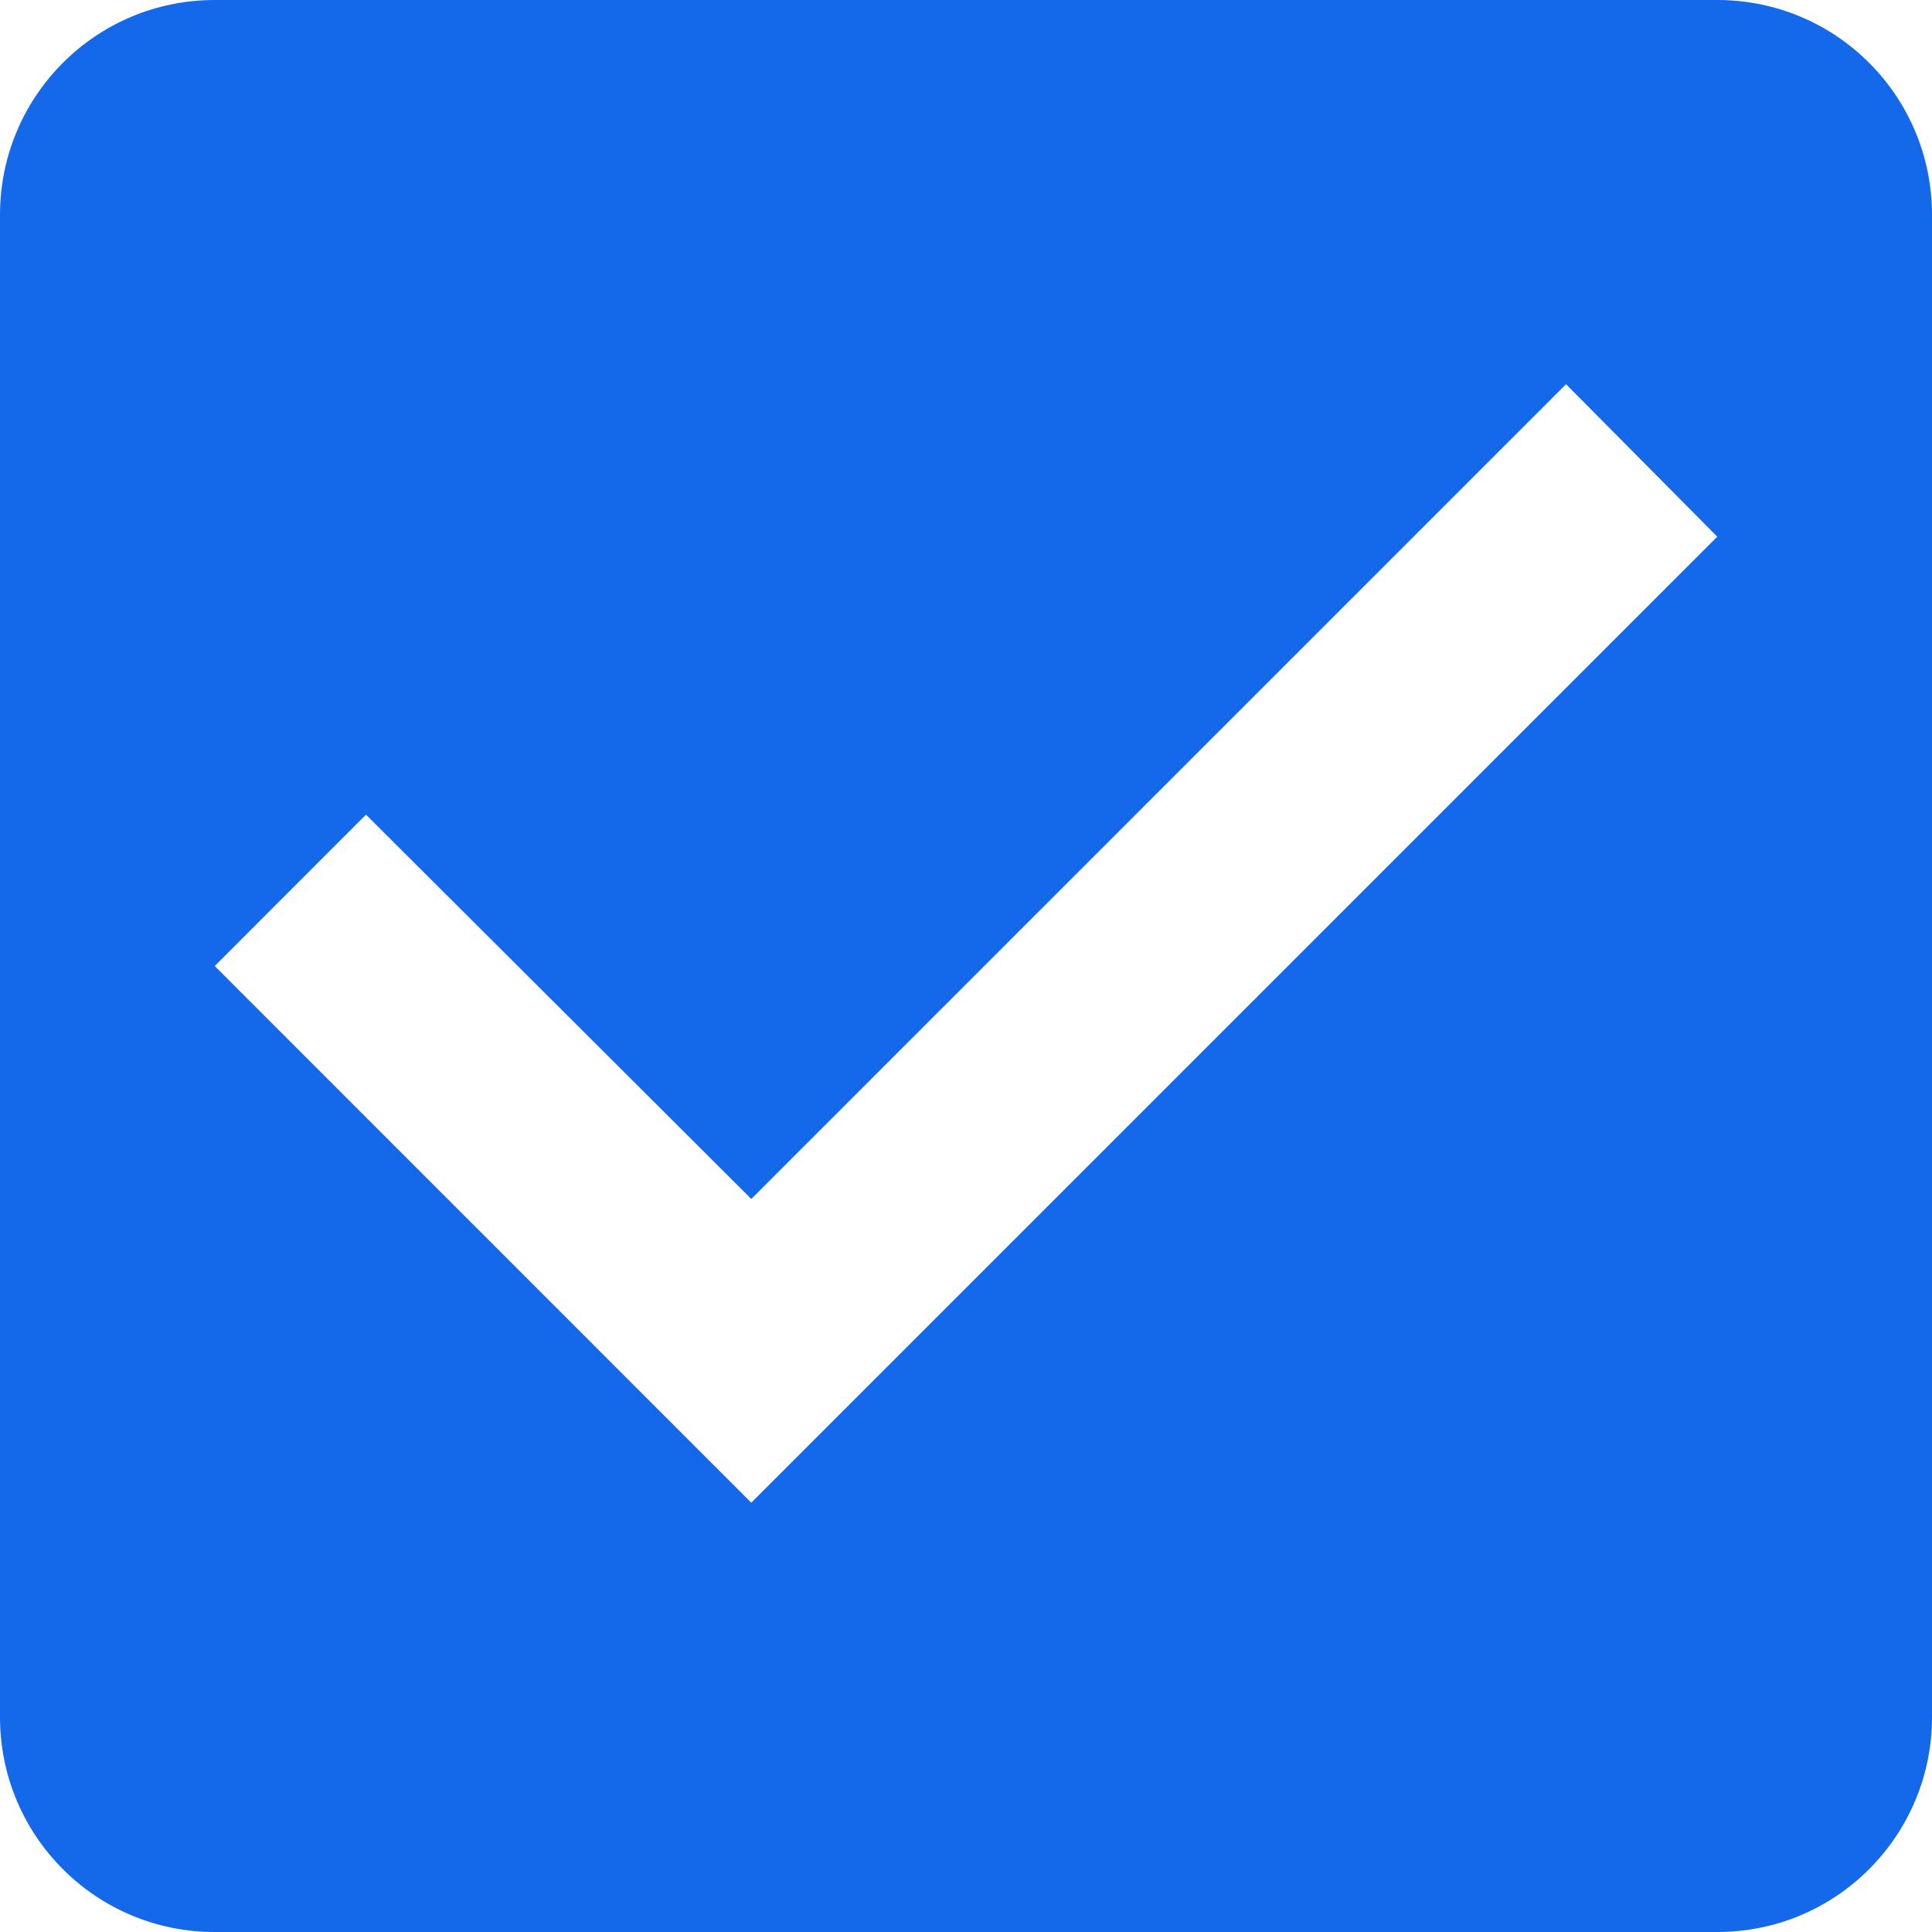 <svg xmlns="http://www.w3.org/2000/svg" width="14" height="14" viewBox="0 0 14 14">
  <path fill="#1469EB" d="M603.444,394 L592.556,394 C591.692,394 591,394.7 591,395.556 L591,406.444 C591,407.3 591.692,408 592.556,408 L603.444,408 C604.308,408 605,407.3 605,406.444 L605,395.556 C605,394.7 604.308,394 603.444,394 Z M596.444,404.889 L592.556,401 L593.652,399.903 L596.444,402.688 L602.348,396.784 L603.444,397.889 L596.444,404.889 Z" transform="translate(-591 -394)"/>
</svg>
